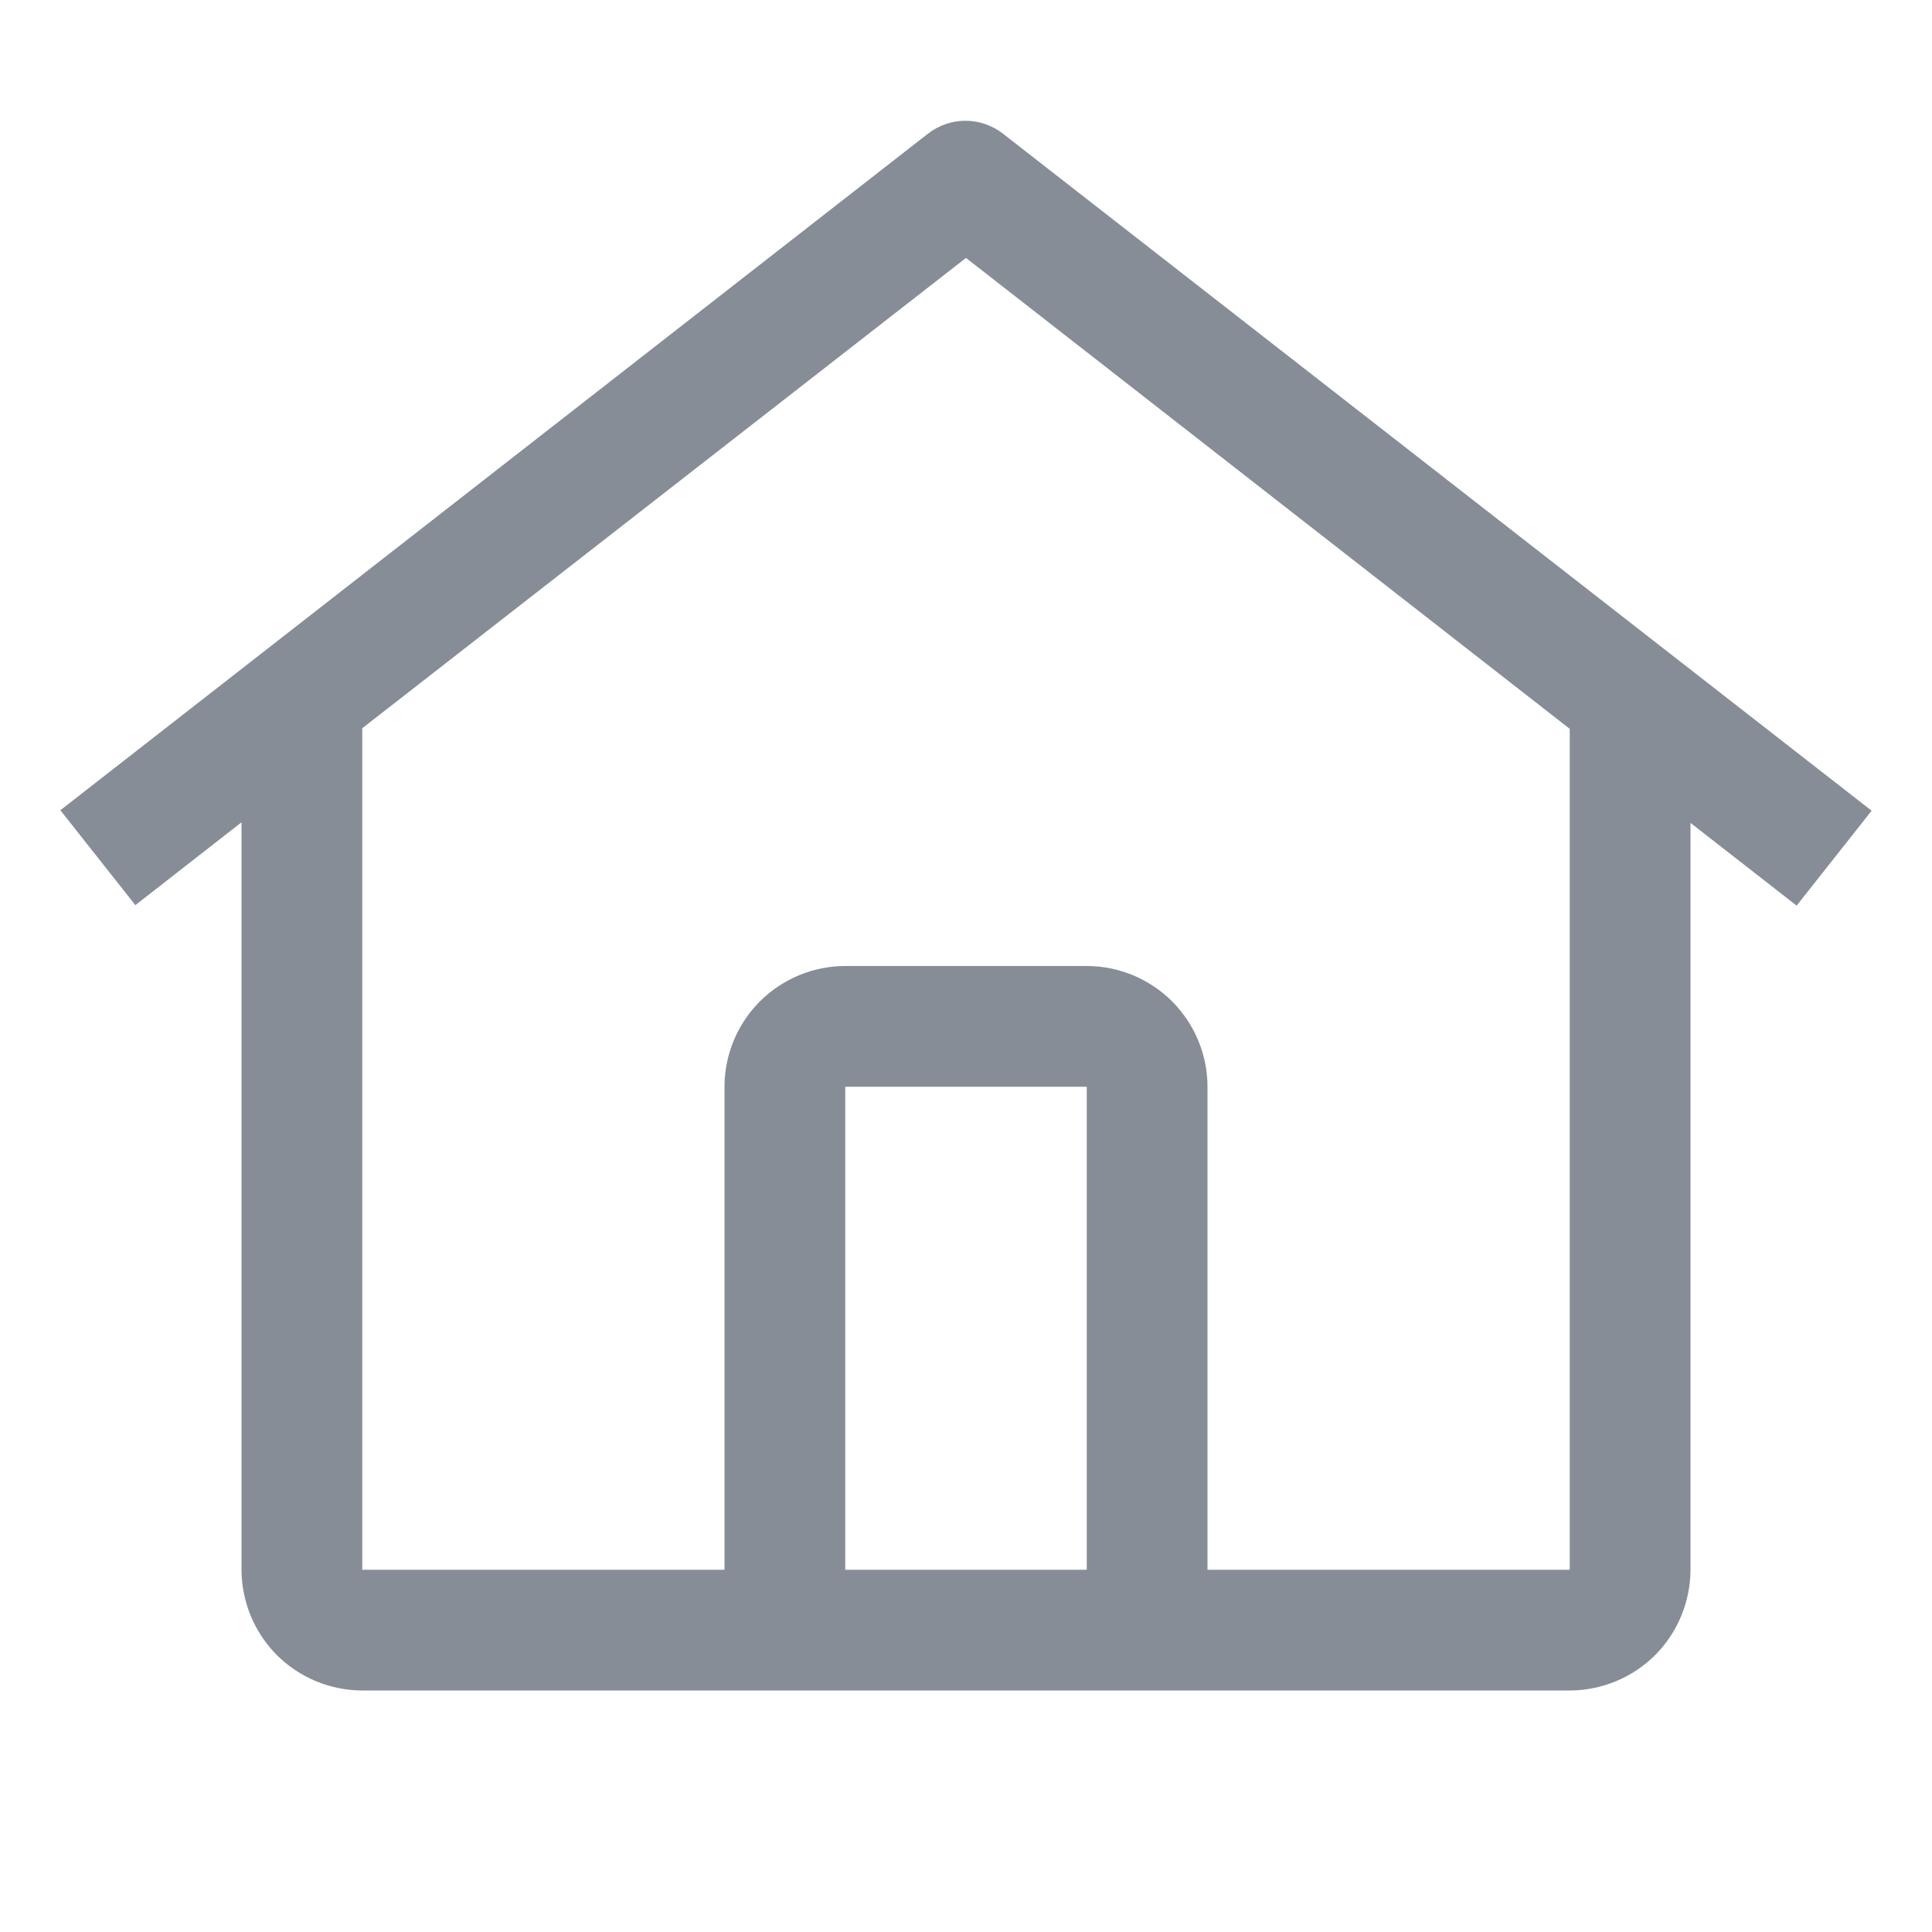 <svg width="16" height="16" viewBox="0 0 16 16" fill="none" xmlns="http://www.w3.org/2000/svg">
<path d="M8.306 1.107C8.217 1.038 8.108 1 7.995 1C7.883 1 7.774 1.038 7.685 1.107L0.5 6.71L1.121 7.496L2 6.81V13C2.001 13.265 2.106 13.519 2.293 13.707C2.481 13.894 2.735 13.999 3 14H13C13.265 13.999 13.519 13.894 13.707 13.707C13.894 13.519 13.999 13.265 14 13V6.815L14.879 7.5L15.5 6.714L8.306 1.107ZM9 13H7V9H9V13ZM10 13V9C10 8.735 9.894 8.481 9.707 8.293C9.519 8.106 9.265 8 9 8H7C6.735 8 6.481 8.106 6.293 8.293C6.106 8.481 6 8.735 6 9V13H3V6.031L8 2.136L13 6.036V13H10Z" fill="#878D96"/>
</svg>
